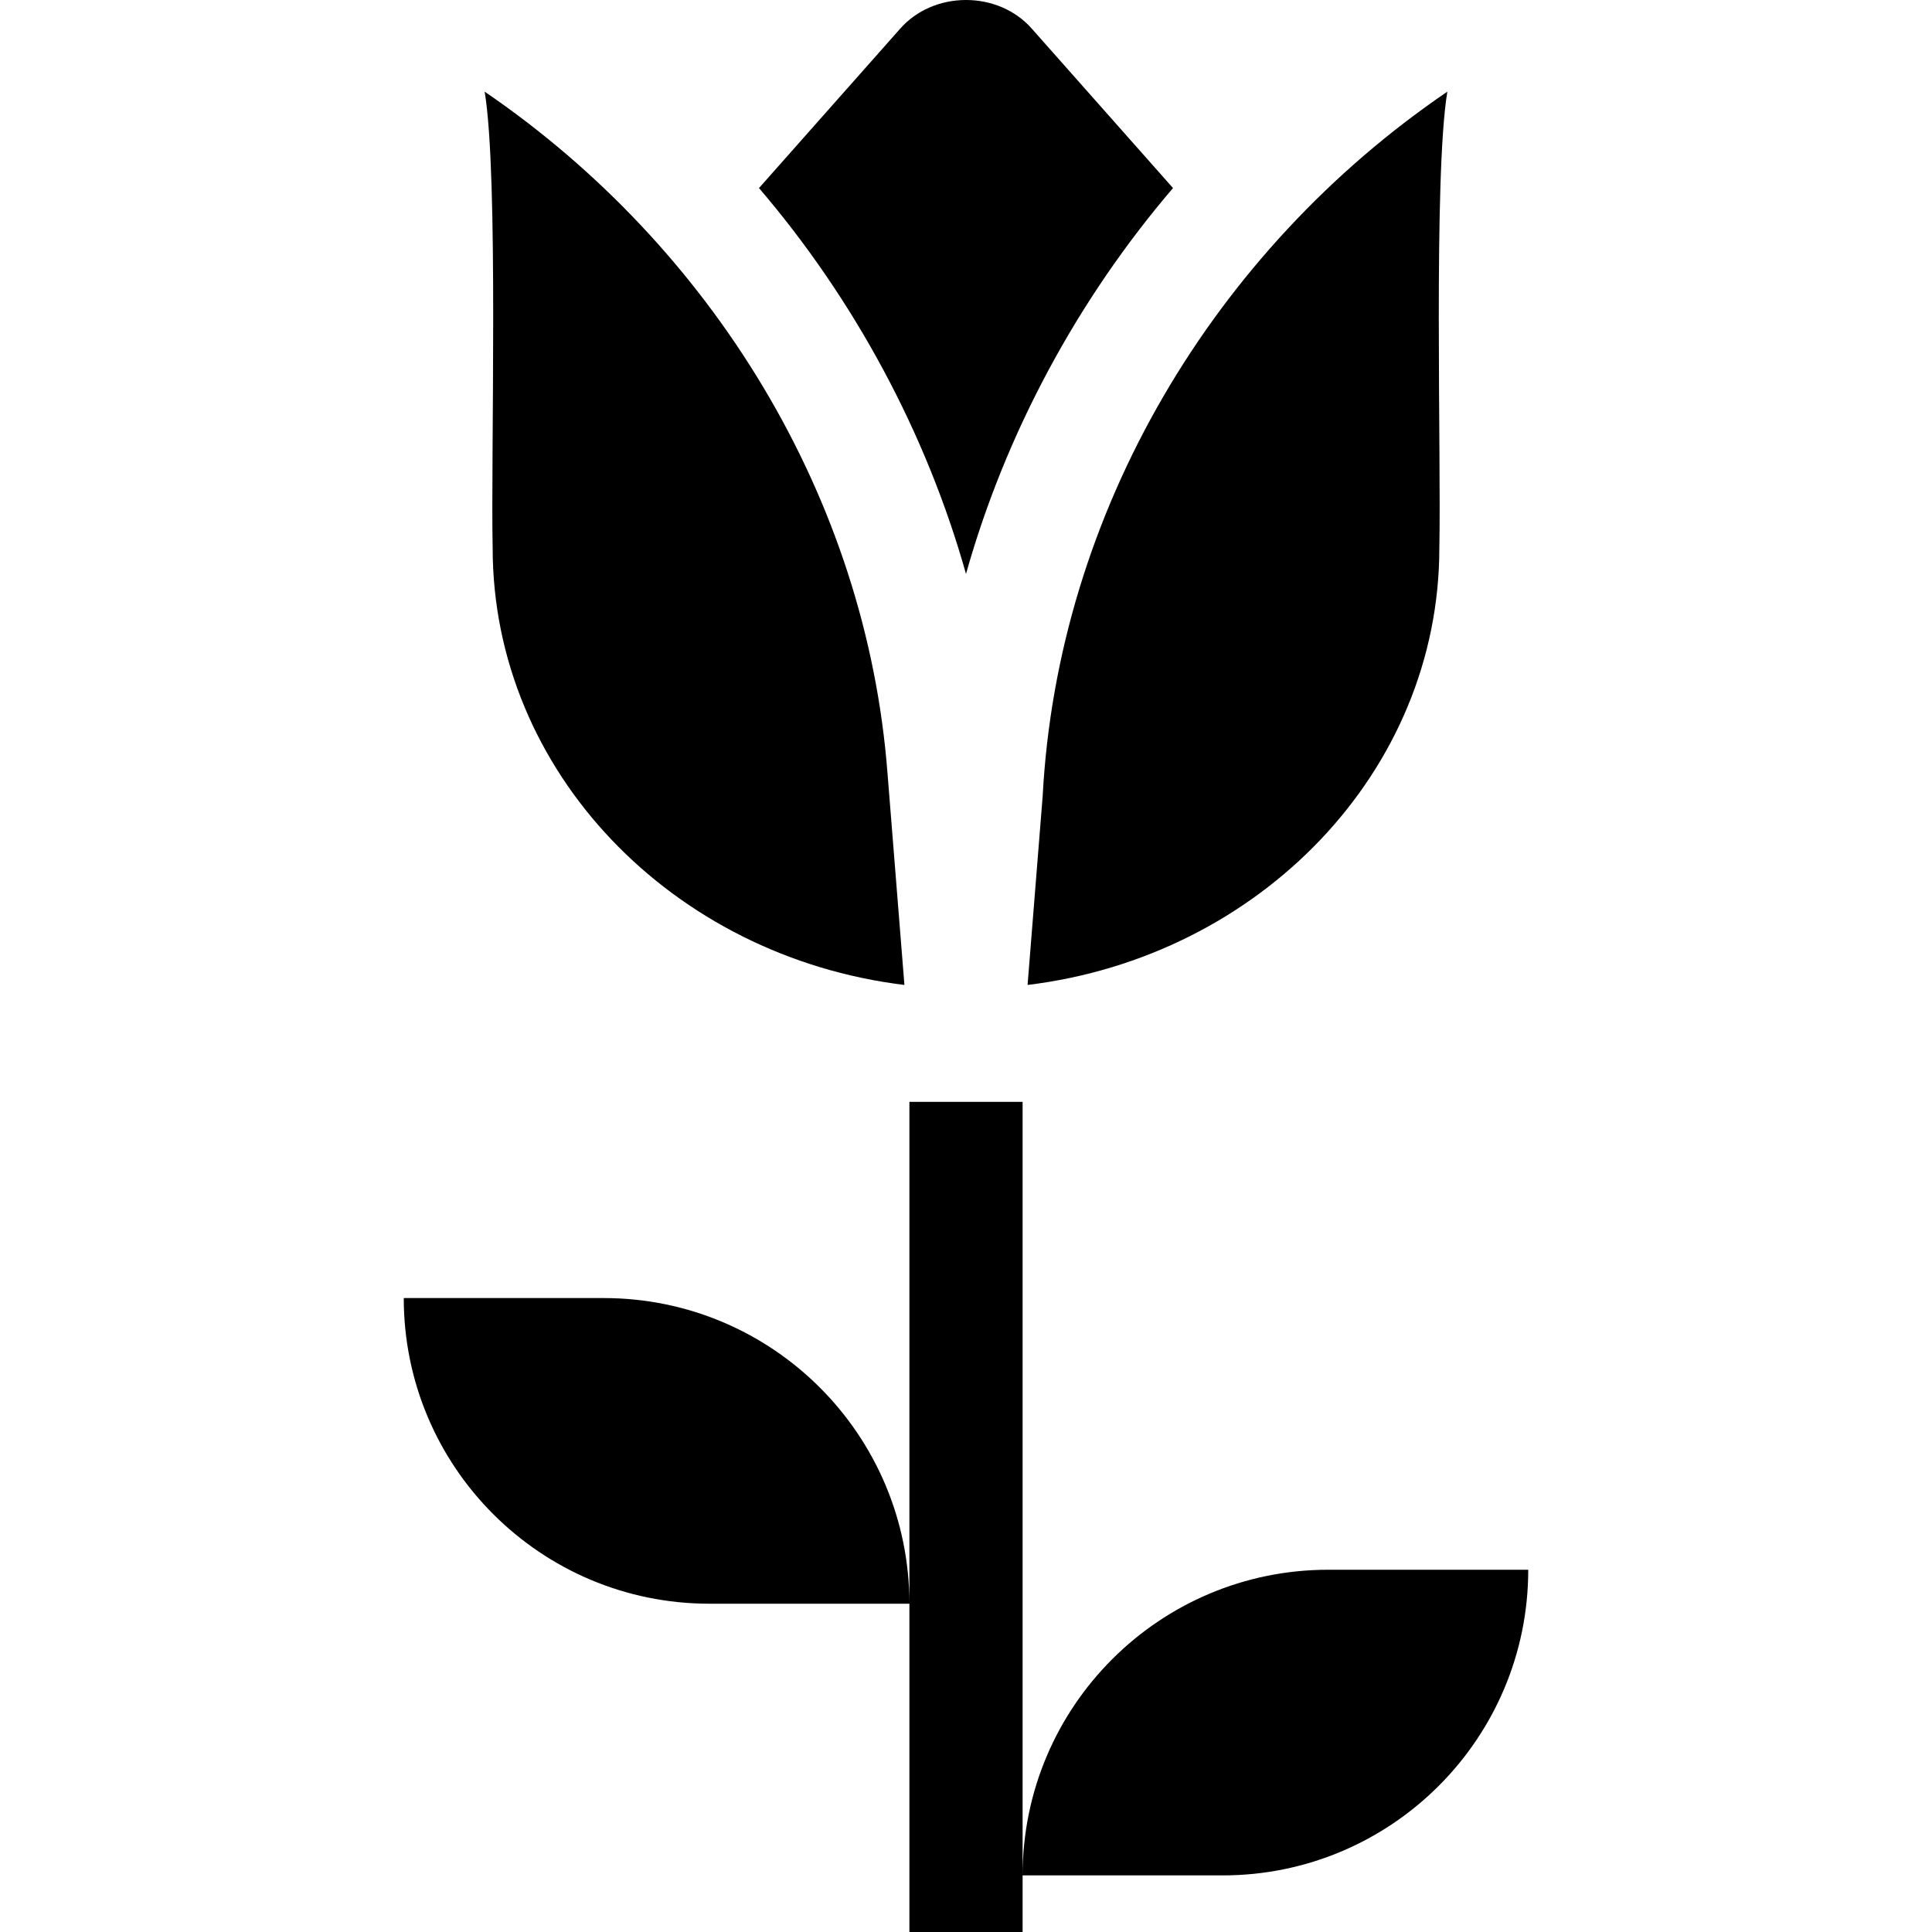 <svg id="Capa_1" enable-background="new 0 0 512 512" height="512" viewBox="0 0 512 512" width="512" xmlns="http://www.w3.org/2000/svg"><g><path d="m256 152.09c10.459-37.175 29.505-72.633 54.86-102.25l-37.46-42.29c-4.25-4.8-10.59-7.55-17.4-7.55s-13.15 2.75-17.4 7.55l-37.46 42.29c25.355 29.617 44.4 65.074 54.86 102.25z"/><path d="m130.56 145.21c0 59.25 47.63 108.33 109.12 115.81-.335-4.306-4.25-53.047-4.47-55.94-5.558-73.228-46.645-139.731-106.77-180.79 3.724 22.358 1.602 97.228 2.12 120.92z"/><path d="m276.32 210.96-4 50.06c61.49-7.48 109.12-56.56 109.12-115.81.524-23.954-1.614-98.275 2.12-120.92-61.854 42.114-103.257 111.348-107.24 186.67z"/><path d="m352 416c-44.735 0-81 36.265-81 81v-205h-30v133c0-44.735-36.265-81-81-81h-53c0 44.735 36.265 81 81 81h53v87h30v-15h53c44.735 0 81-36.265 81-81z"/></g></svg>